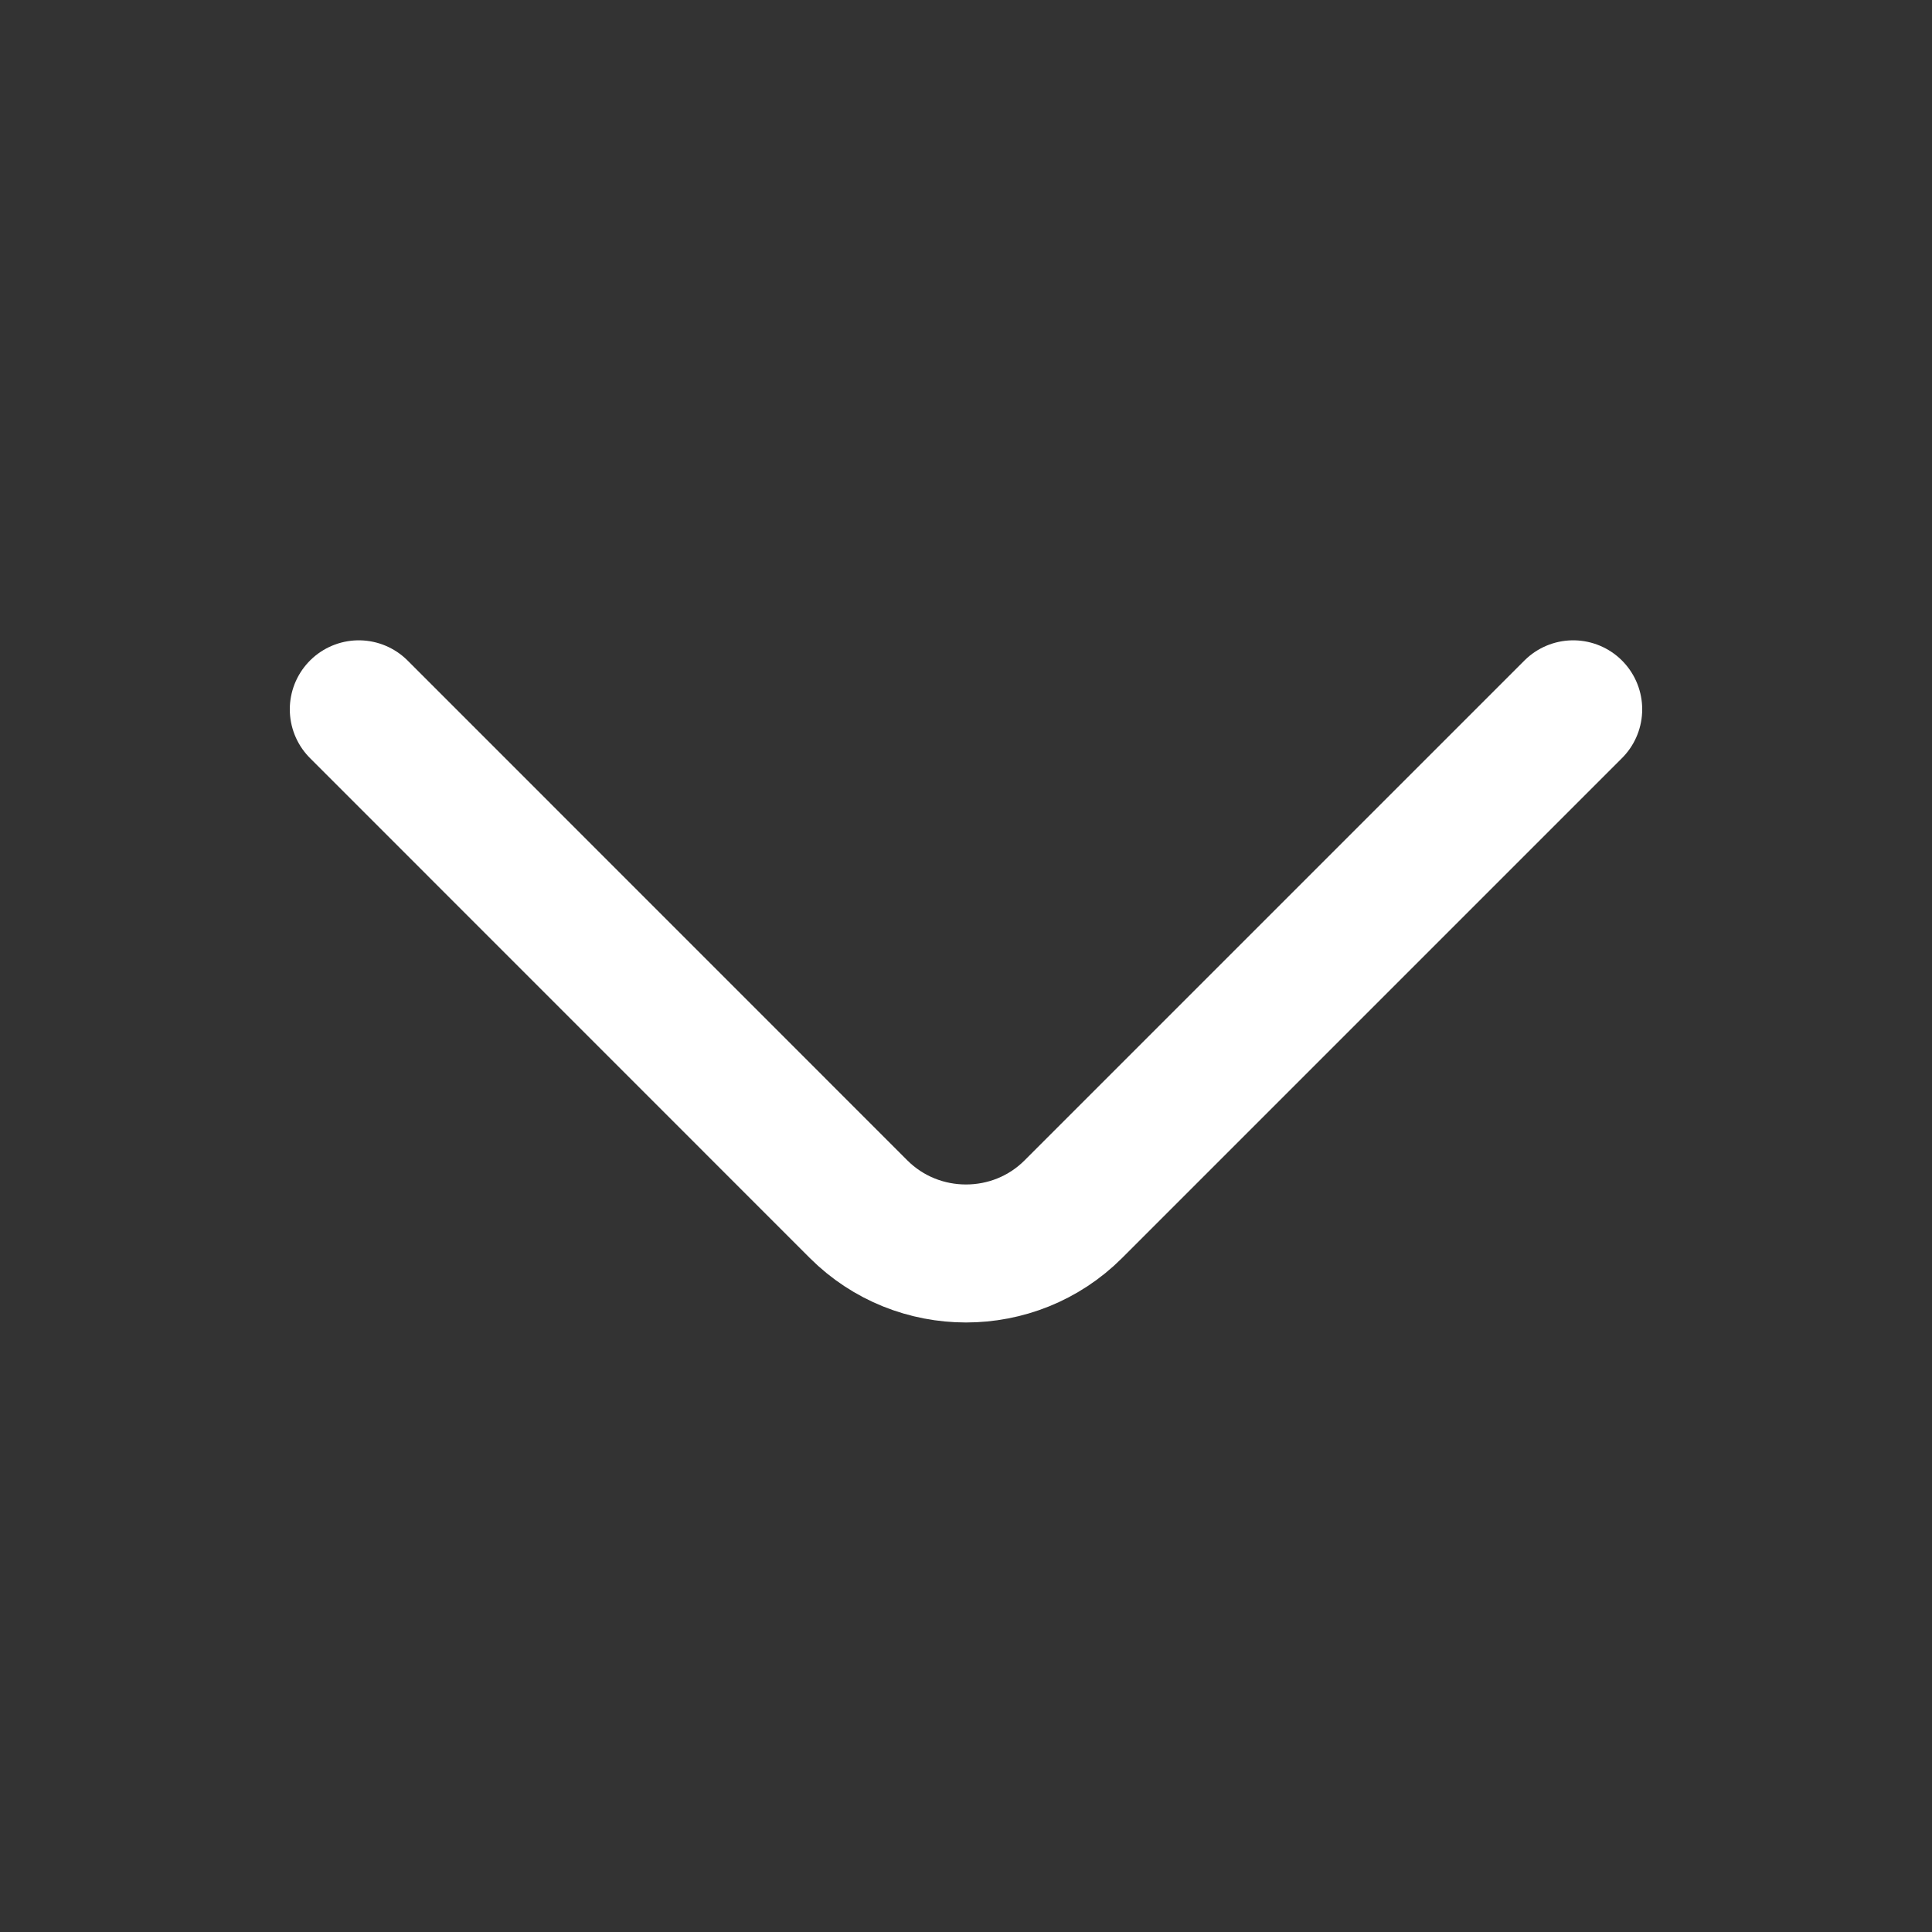 <svg width="21" height="21" viewBox="0 0 21 21" fill="none" xmlns="http://www.w3.org/2000/svg">
<rect x="0" y="0" width="21" height="21" fill="#333333" stroke="none"/>
<path d="M3.9 7.71L9.333 13.144C9.975 13.785 11.025 13.785 11.666 13.144L17.1 7.71" stroke="white" stroke-width="1.5" stroke-miterlimit="10" stroke-linecap="round" stroke-linejoin="round"/>
</svg>
